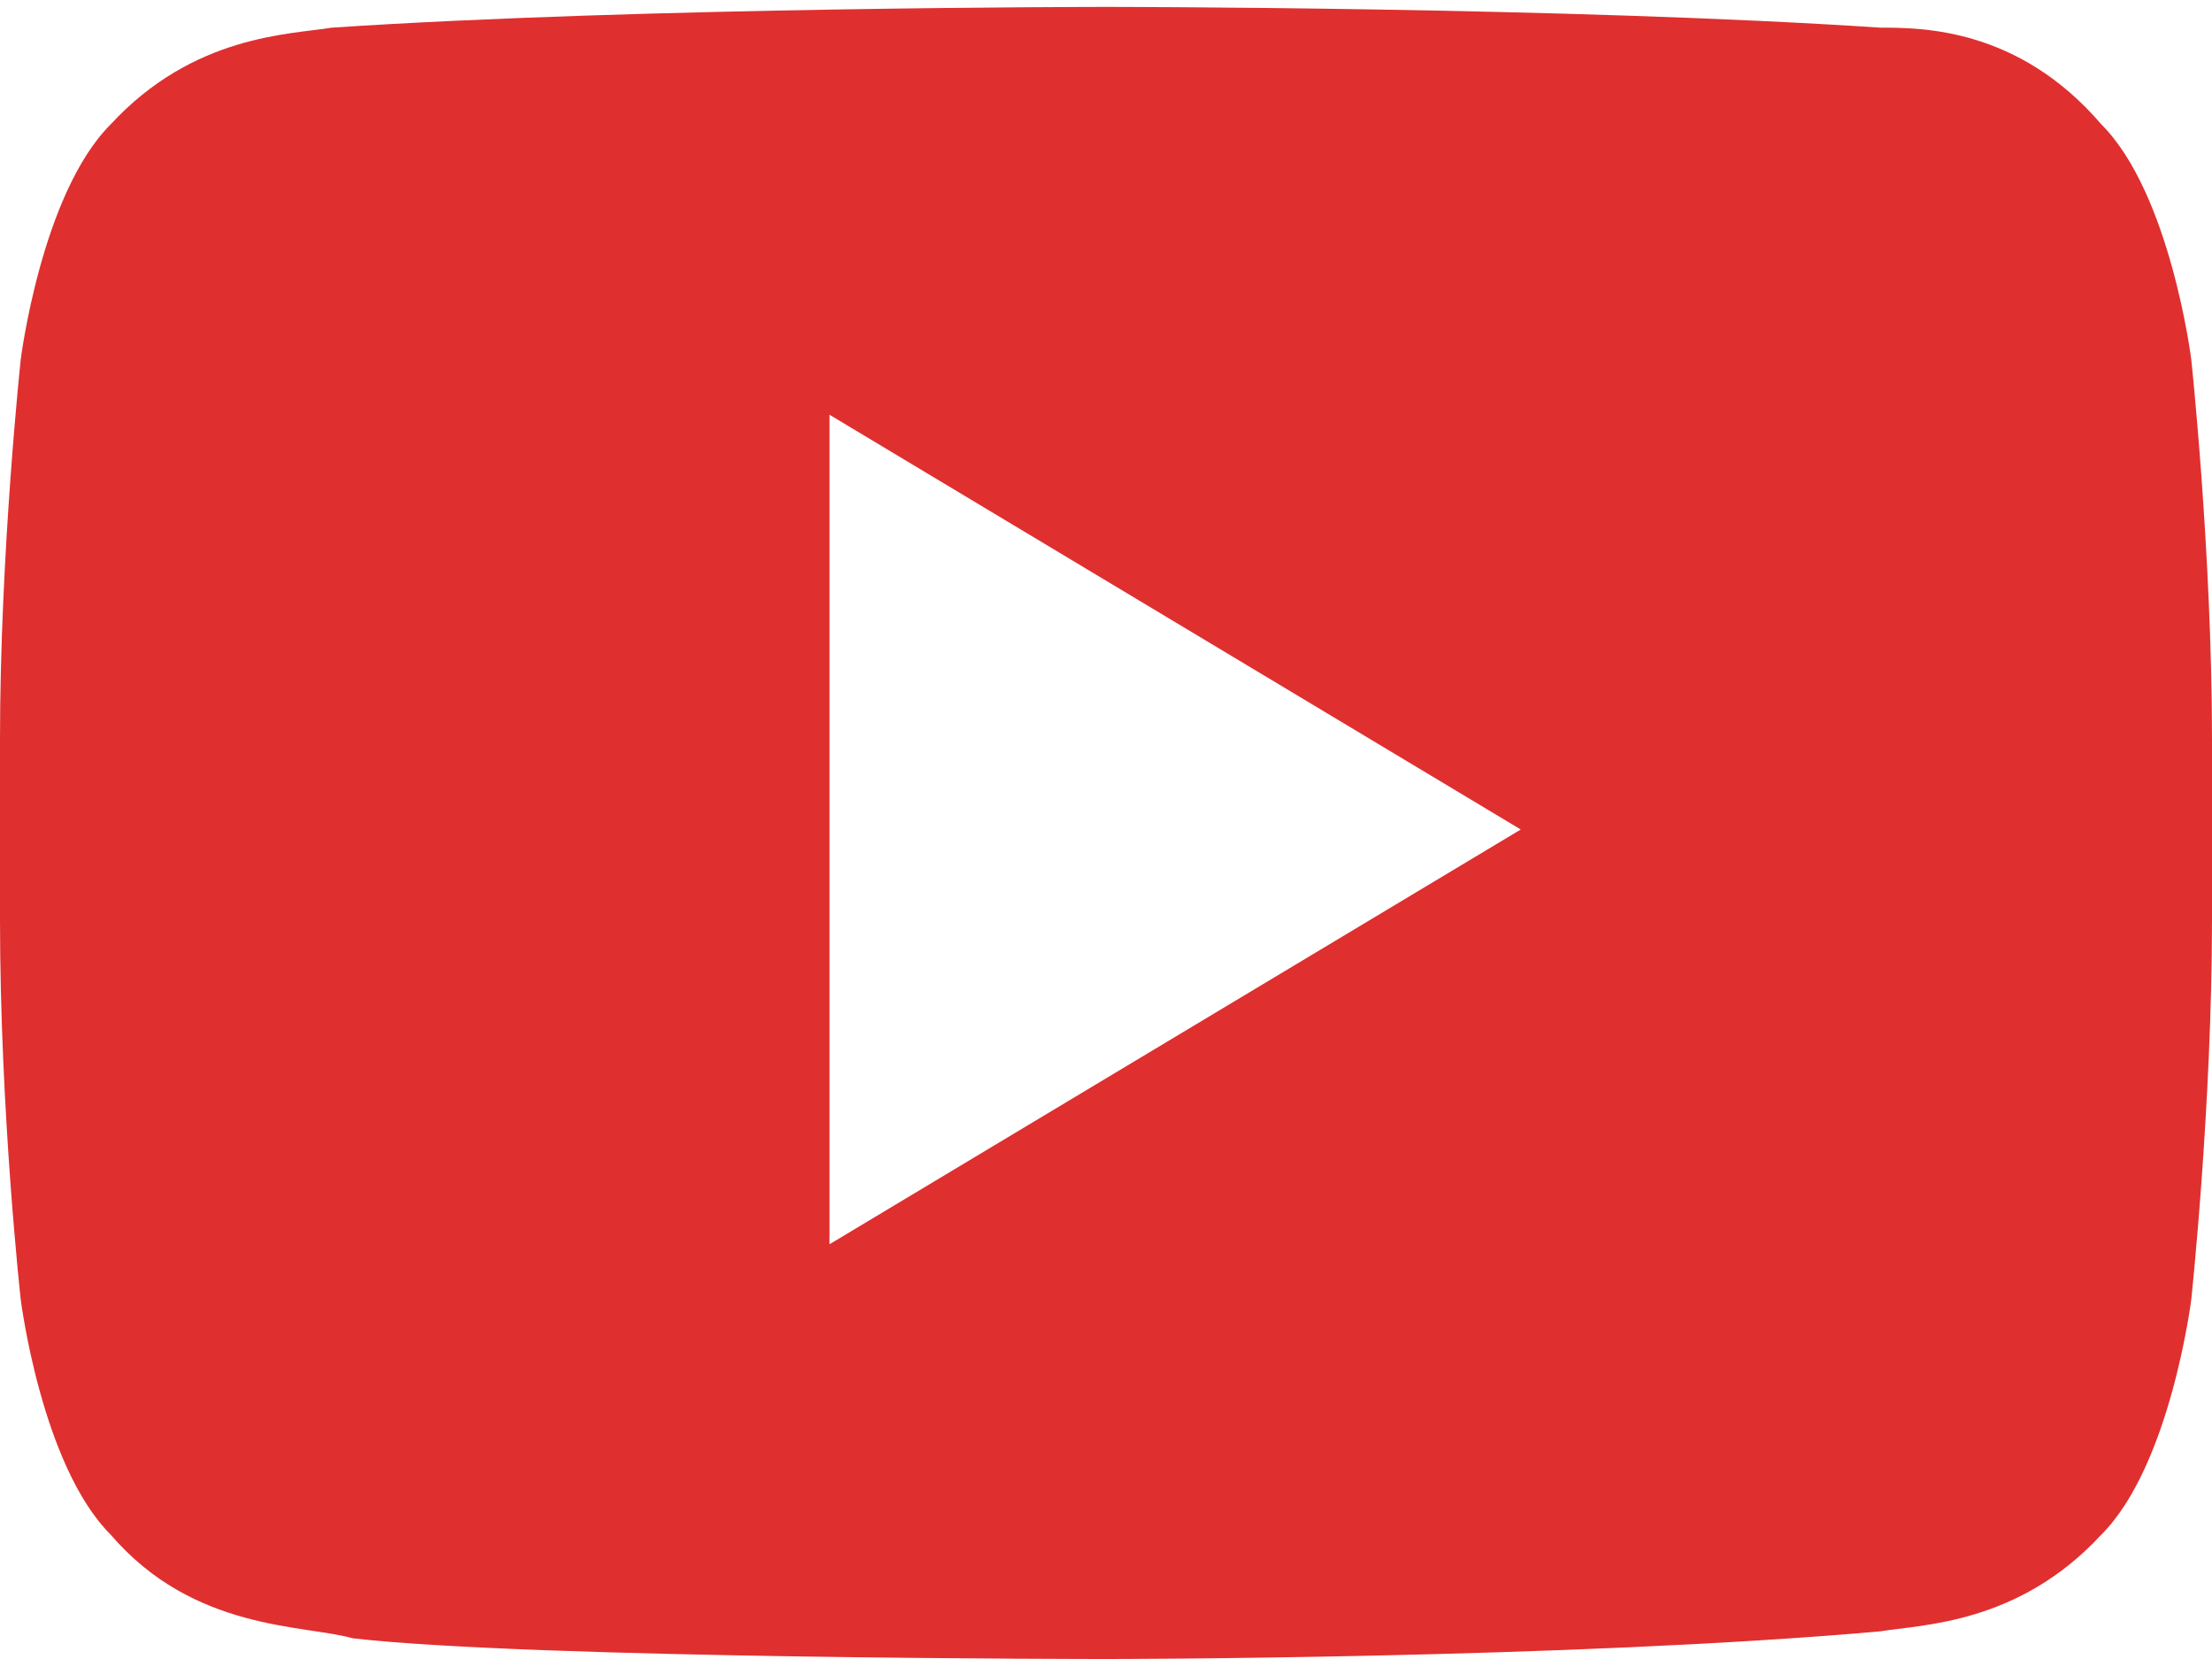<?xml version="1.0" encoding="utf-8"?>
<!-- Generator: Adobe Illustrator 19.1.1, SVG Export Plug-In . SVG Version: 6.00 Build 0)  -->
<svg version="1.1" id="Layer_1" xmlns="http://www.w3.org/2000/svg" xmlns:xlink="http://www.w3.org/1999/xlink" x="0px" y="0px"
	 viewBox="-2282 627.6 32 24" style="enable-background:new -2282 627.6 32 24;" xml:space="preserve">
<style type="text/css">
	.st0{fill:#E02F2F;}
</style>
<path class="st0" d="M-2250.3,632.8c0,0-0.3-2.4-1.3-3.4c-1.2-1.4-2.6-1.4-3.2-1.4c-4.5-0.3-11.2-0.3-11.2-0.3h0c0,0-6.7,0-11.2,0.3
	c-0.6,0.1-2,0.1-3.2,1.4c-1,1-1.3,3.4-1.3,3.4s-0.3,2.8-0.3,5.5v2.6c0,2.8,0.3,5.5,0.3,5.5s0.3,2.4,1.3,3.4c1.2,1.4,2.8,1.3,3.5,1.5
	c2.6,0.3,10.9,0.3,10.9,0.3s6.7,0,11.2-0.4c0.6-0.1,2-0.1,3.2-1.4c1-1,1.3-3.4,1.3-3.4s0.3-2.8,0.3-5.5v-2.6
	C-2250,635.6-2250.3,632.8-2250.3,632.8z M-2270,645.6v-12l10,6L-2270,645.6z"/>
</svg>
